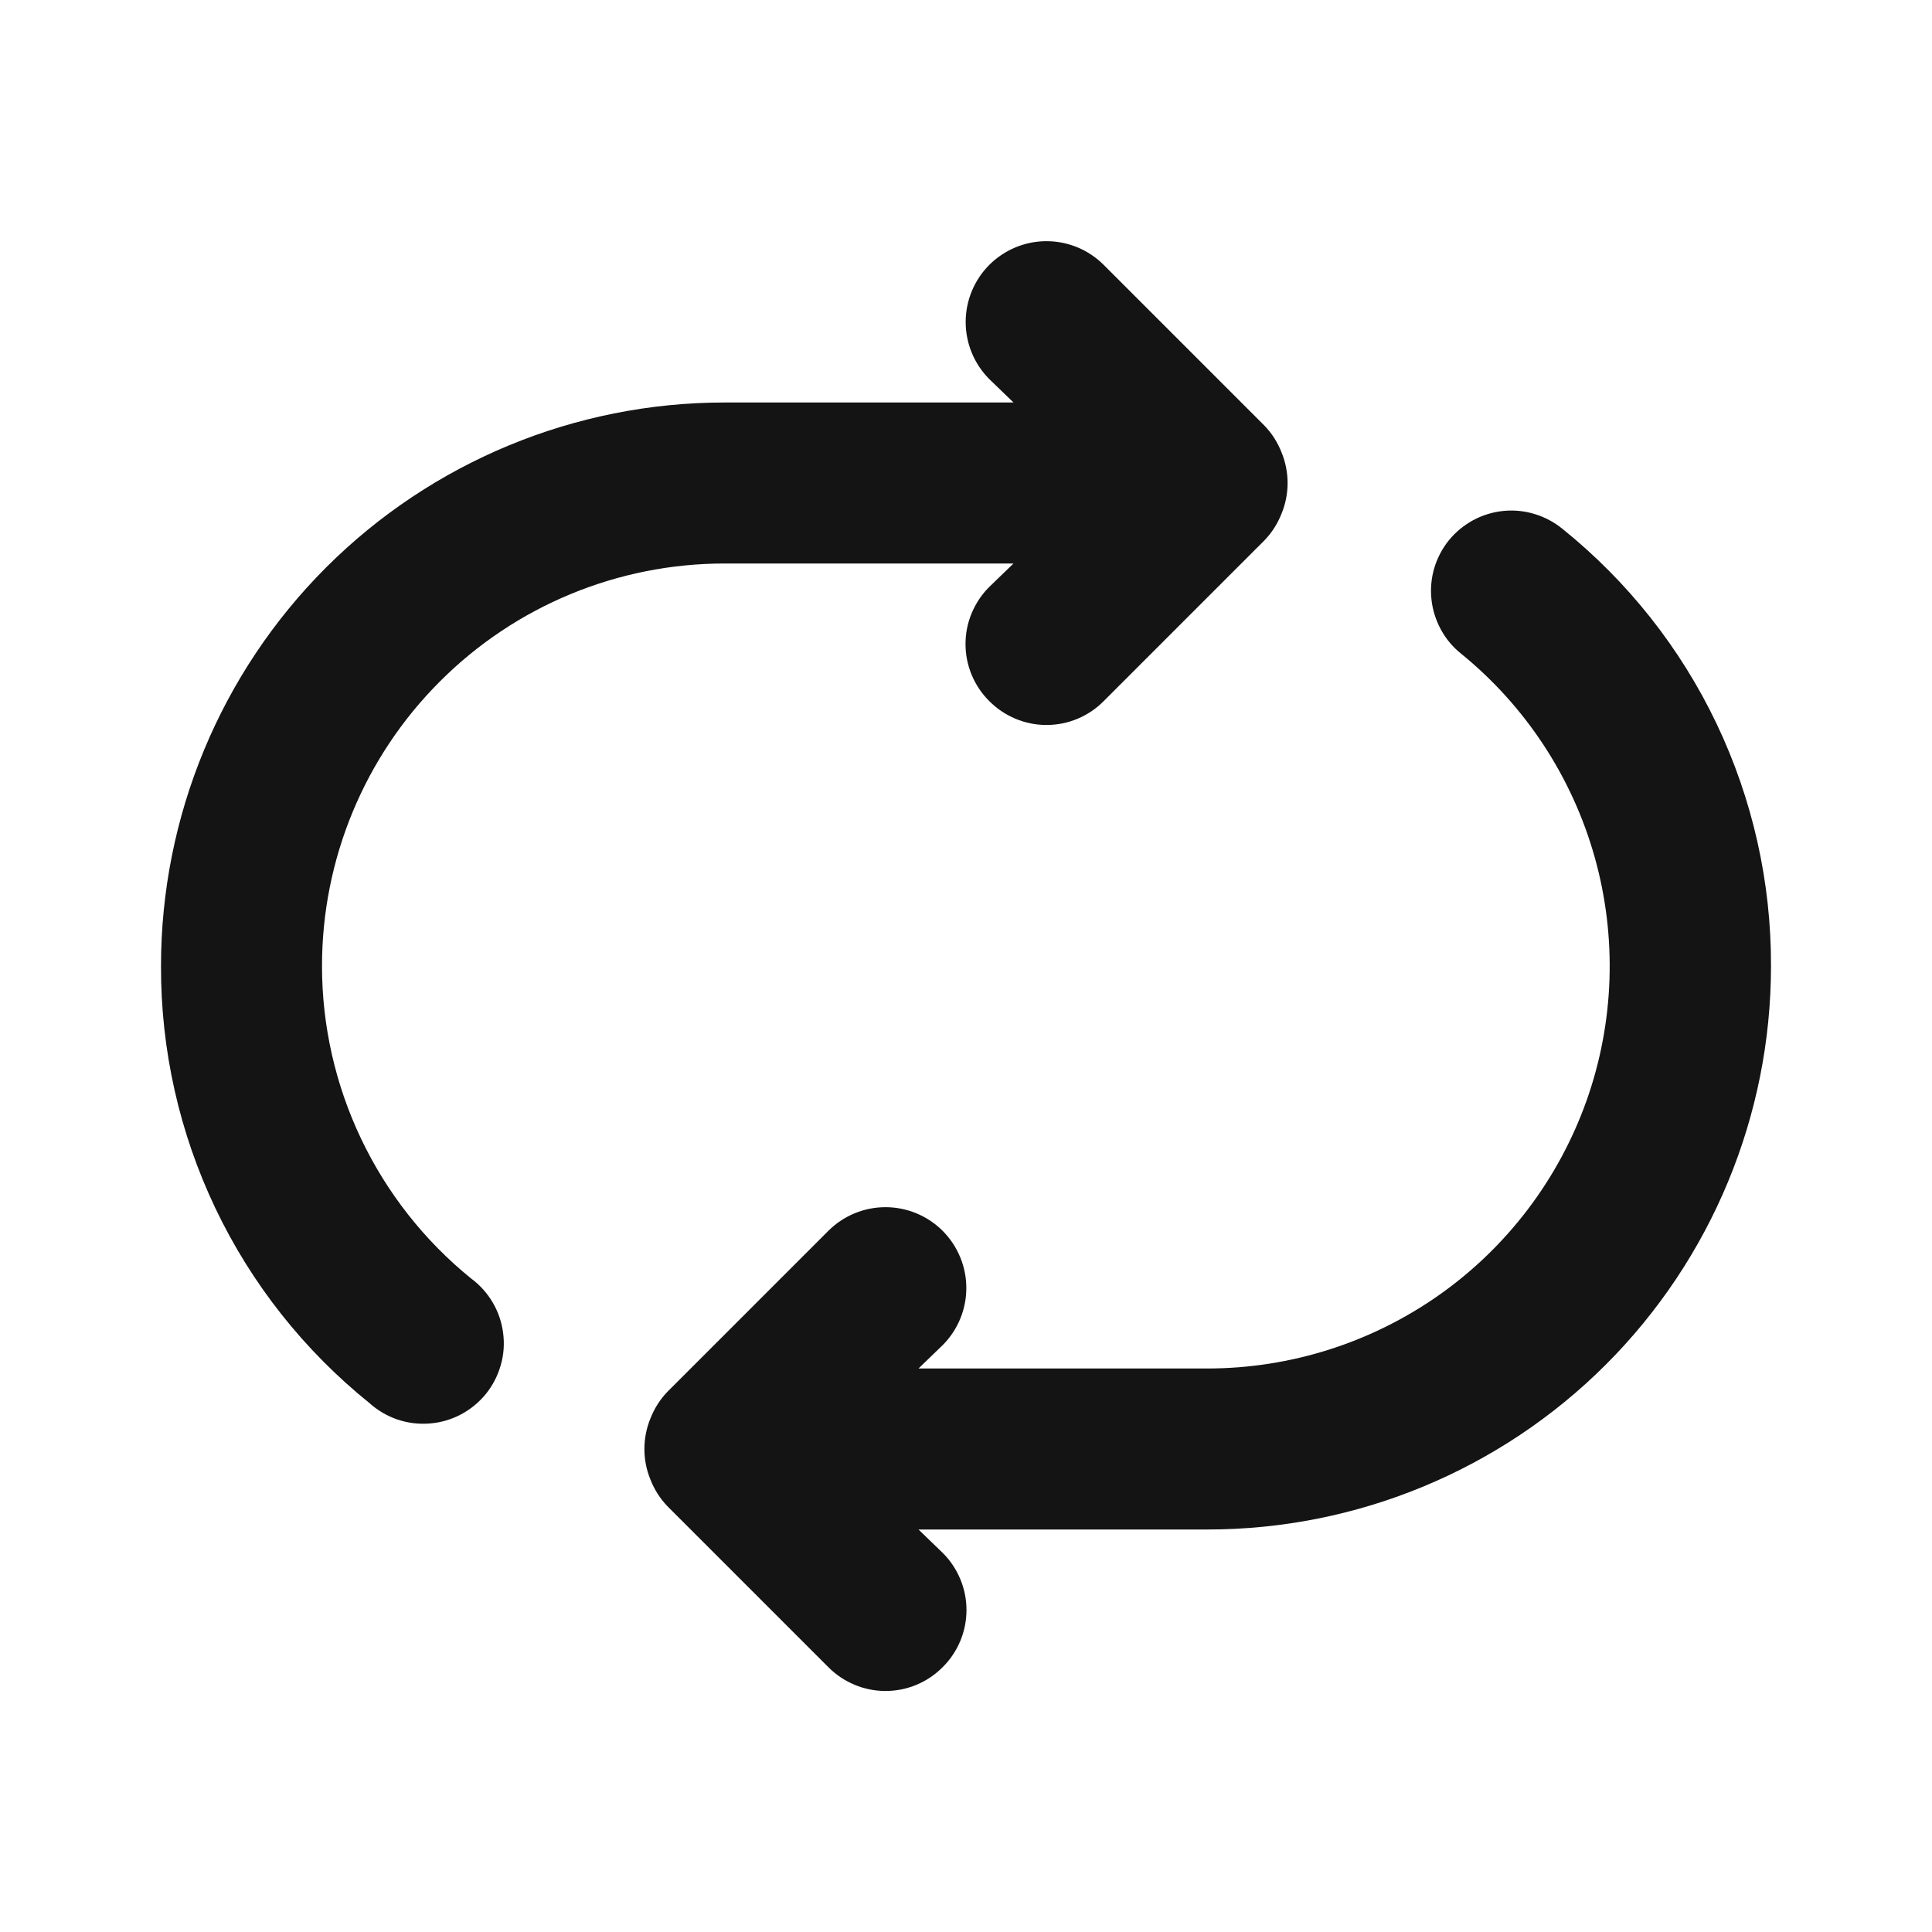<svg width="24" height="24" viewBox="0 0 24 24" fill="none" xmlns="http://www.w3.org/2000/svg">
<path d="M4 12C4 10.674 4.527 9.402 5.465 8.465C6.402 7.527 7.674 7 9 7H12.59L12.29 7.29C12.196 7.383 12.122 7.494 12.071 7.616C12.02 7.737 11.994 7.868 11.994 8C11.994 8.132 12.02 8.263 12.071 8.385C12.122 8.507 12.196 8.617 12.29 8.71C12.383 8.804 12.494 8.878 12.616 8.929C12.737 8.98 12.868 9.006 13 9.006C13.132 9.006 13.263 8.98 13.385 8.929C13.507 8.878 13.617 8.804 13.71 8.71L15.71 6.71C15.801 6.615 15.872 6.503 15.92 6.38C16.02 6.137 16.02 5.864 15.92 5.62C15.872 5.497 15.801 5.385 15.71 5.29L13.71 3.29C13.522 3.102 13.266 2.996 13 2.996C12.734 2.996 12.478 3.102 12.29 3.29C12.102 3.478 11.996 3.734 11.996 4C11.996 4.266 12.102 4.522 12.29 4.71L12.59 5H9C7.144 5 5.363 5.738 4.05 7.05C2.738 8.363 2 10.144 2 12C1.997 13.042 2.228 14.07 2.676 15.01C3.124 15.95 3.779 16.777 4.59 17.43C4.691 17.521 4.809 17.59 4.937 17.634C5.066 17.677 5.201 17.694 5.337 17.683C5.472 17.673 5.603 17.635 5.723 17.572C5.843 17.509 5.949 17.422 6.035 17.317C6.12 17.212 6.183 17.091 6.22 16.96C6.258 16.83 6.268 16.694 6.25 16.559C6.233 16.425 6.189 16.295 6.12 16.179C6.051 16.062 5.959 15.96 5.85 15.88C5.273 15.412 4.807 14.82 4.487 14.149C4.167 13.478 4 12.744 4 12ZM19.41 6.57C19.308 6.487 19.191 6.424 19.065 6.386C18.939 6.347 18.807 6.334 18.676 6.347C18.545 6.36 18.418 6.399 18.302 6.461C18.186 6.524 18.083 6.608 18 6.71C17.917 6.812 17.855 6.93 17.817 7.057C17.78 7.183 17.768 7.315 17.782 7.446C17.796 7.577 17.836 7.704 17.899 7.82C17.962 7.936 18.047 8.038 18.15 8.12C18.951 8.771 19.531 9.655 19.81 10.649C20.089 11.643 20.054 12.699 19.709 13.672C19.363 14.645 18.726 15.487 17.883 16.083C17.039 16.679 16.032 16.999 15 17H11.41L11.71 16.71C11.898 16.522 12.004 16.267 12.004 16C12.004 15.734 11.898 15.479 11.71 15.29C11.522 15.102 11.266 14.996 11 14.996C10.734 14.996 10.478 15.102 10.29 15.29L8.29 17.29C8.199 17.385 8.128 17.497 8.08 17.62C7.98 17.864 7.98 18.137 8.08 18.38C8.128 18.503 8.199 18.615 8.29 18.71L10.29 20.71C10.383 20.804 10.494 20.878 10.616 20.929C10.737 20.98 10.868 21.006 11 21.006C11.132 21.006 11.263 20.98 11.385 20.929C11.507 20.878 11.617 20.804 11.71 20.71C11.804 20.617 11.878 20.507 11.929 20.385C11.98 20.263 12.006 20.132 12.006 20C12.006 19.868 11.98 19.738 11.929 19.616C11.878 19.494 11.804 19.383 11.71 19.29L11.41 19H15C16.857 19 18.637 18.263 19.95 16.95C21.262 15.637 22 13.857 22 12C22.003 10.959 21.772 9.93 21.324 8.99C20.876 8.05 20.221 7.223 19.41 6.57Z" fill="#141414"/>
</svg>
